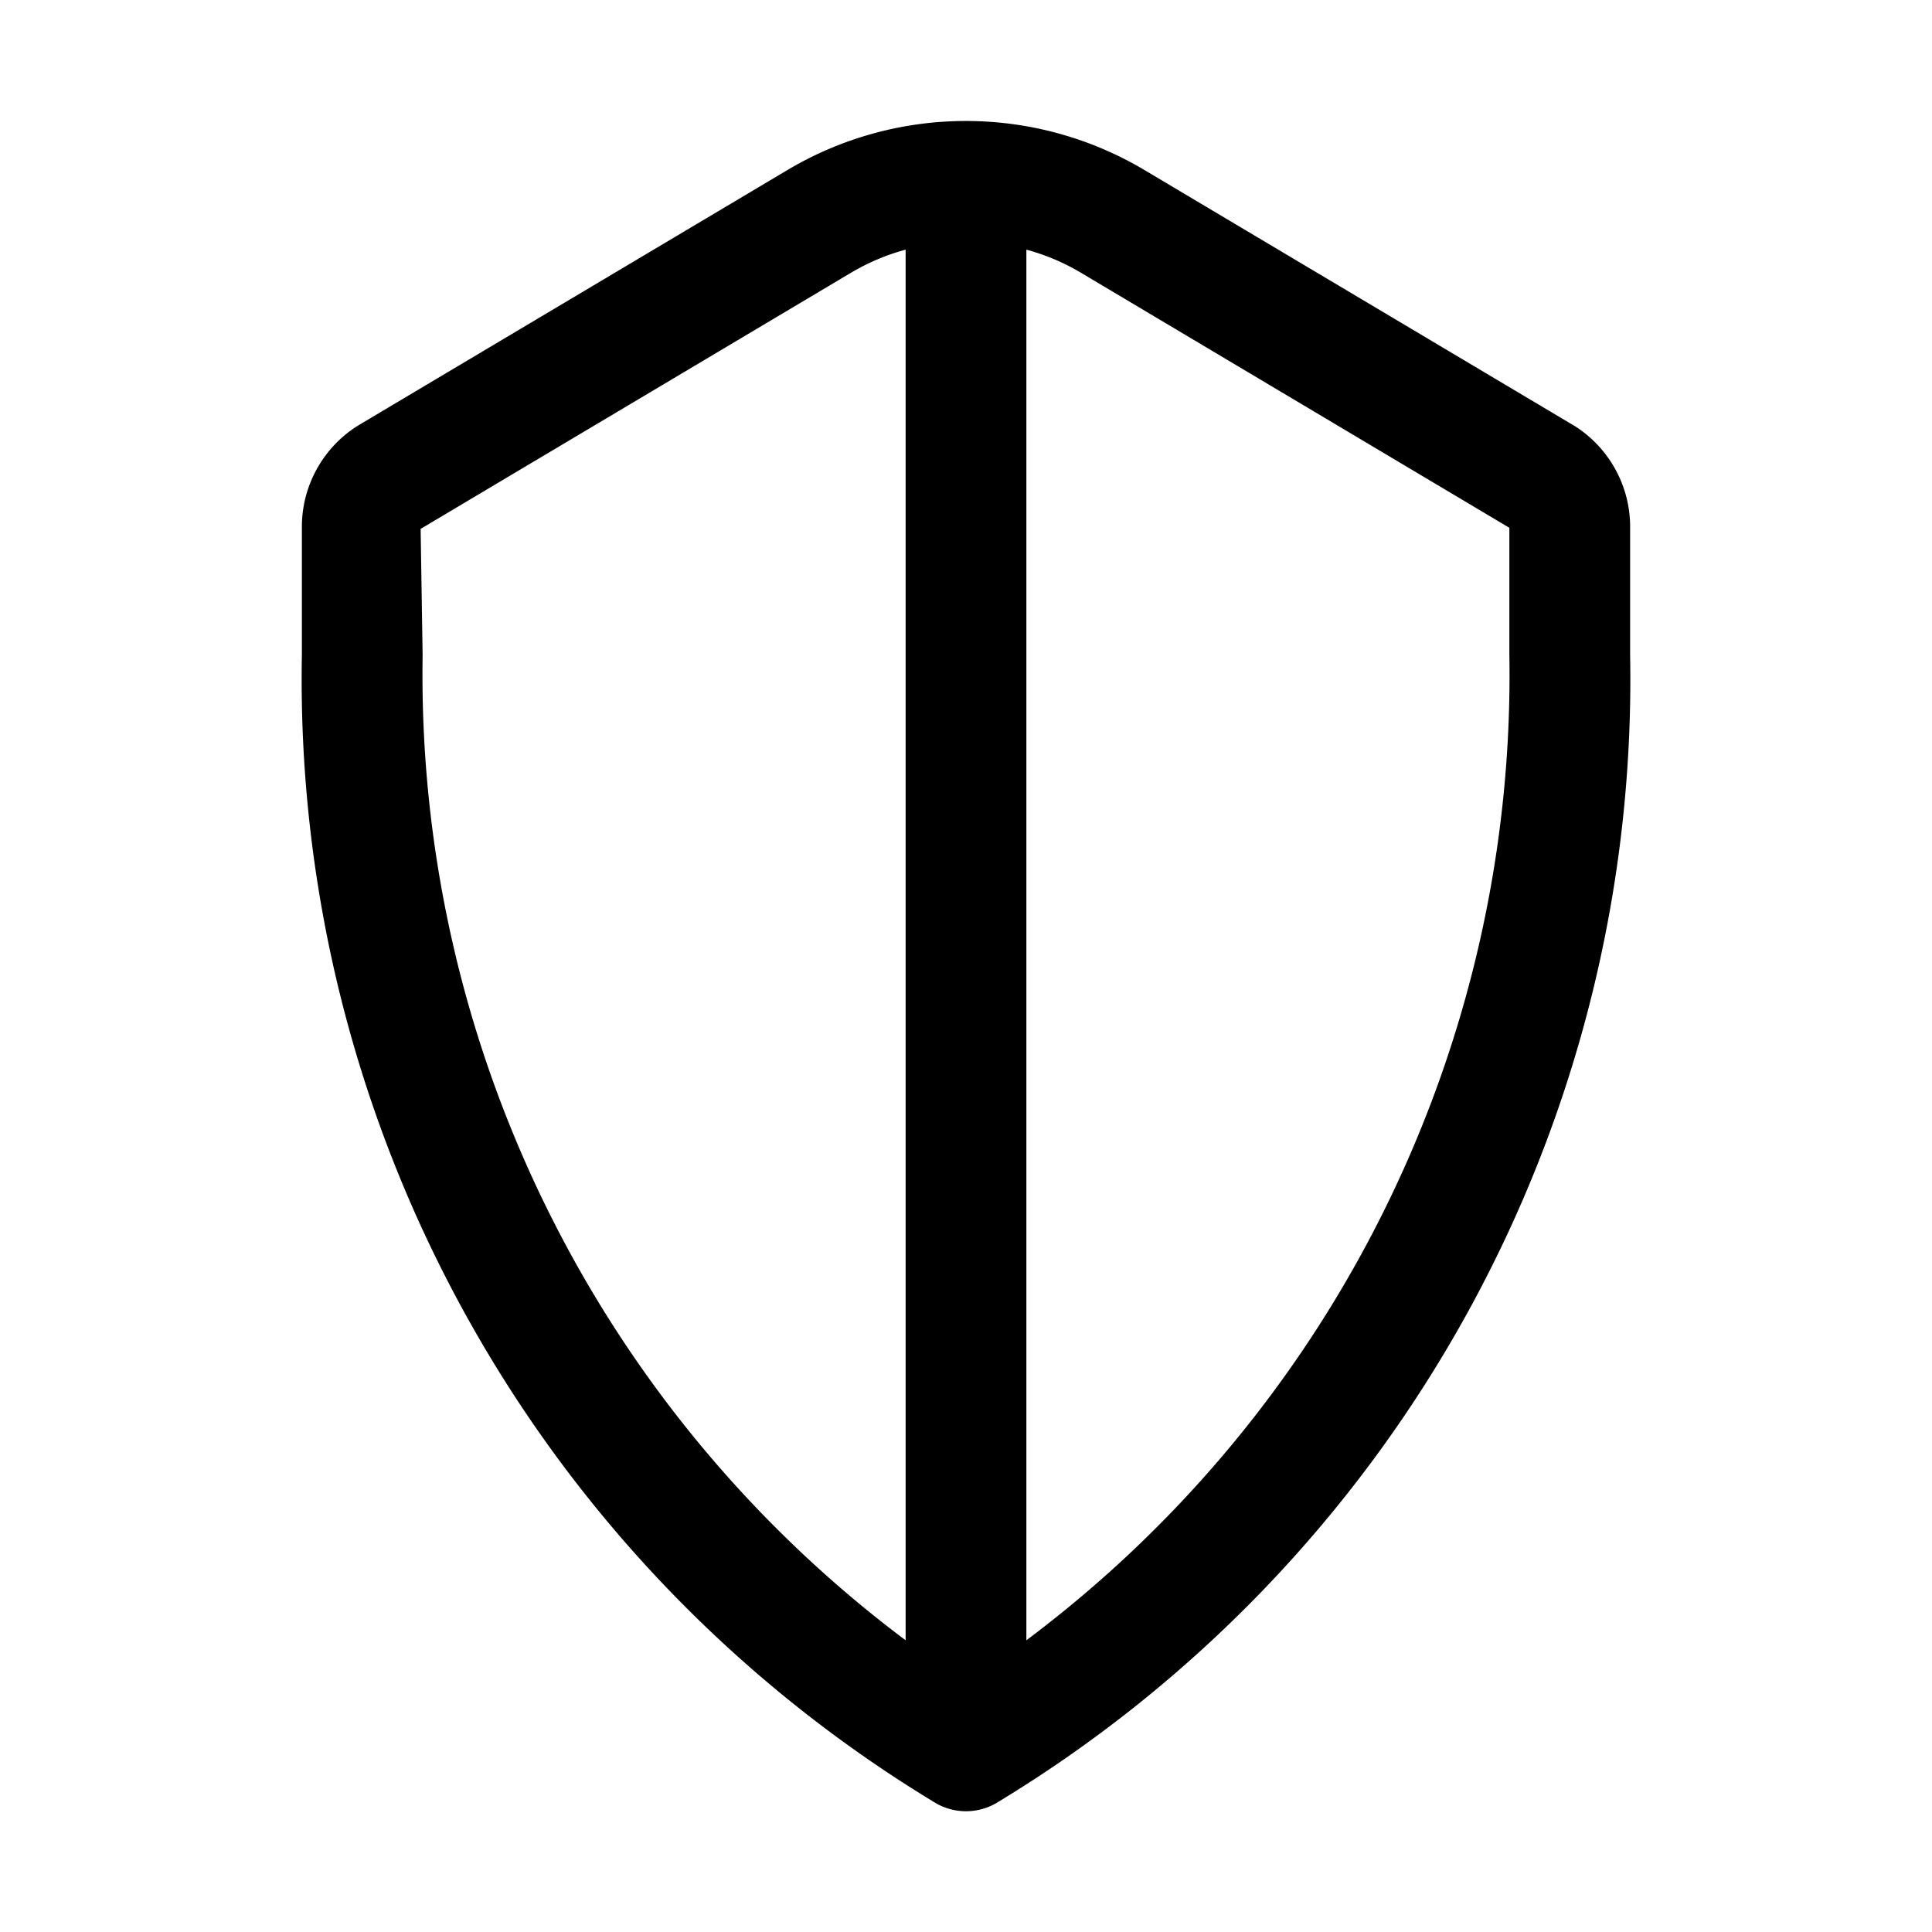 <svg width="32" height="32" viewBox="0 0 32 32" xmlns="http://www.w3.org/2000/svg"><path d="M26.056 7.041 18.92 2.795a5.788 5.788 0 0 0-5.842 0L5.944 7.04A1.979 1.979 0 0 0 5 8.742v2.114a21.744 21.744 0 0 0 10.502 19.011 1 1 0 0 0 .996 0A21.742 21.742 0 0 0 27 10.857V8.741a1.977 1.977 0 0 0-.944-1.701ZM7 10.856 6.967 8.76l7.134-4.246c.281-.166.584-.294.899-.379v23.033a19.979 19.979 0 0 1-8-16.312Zm18 0a19.974 19.974 0 0 1-8 16.312V4.135c.315.085.617.212.898.379L25 8.742v2.114Z"/></svg>